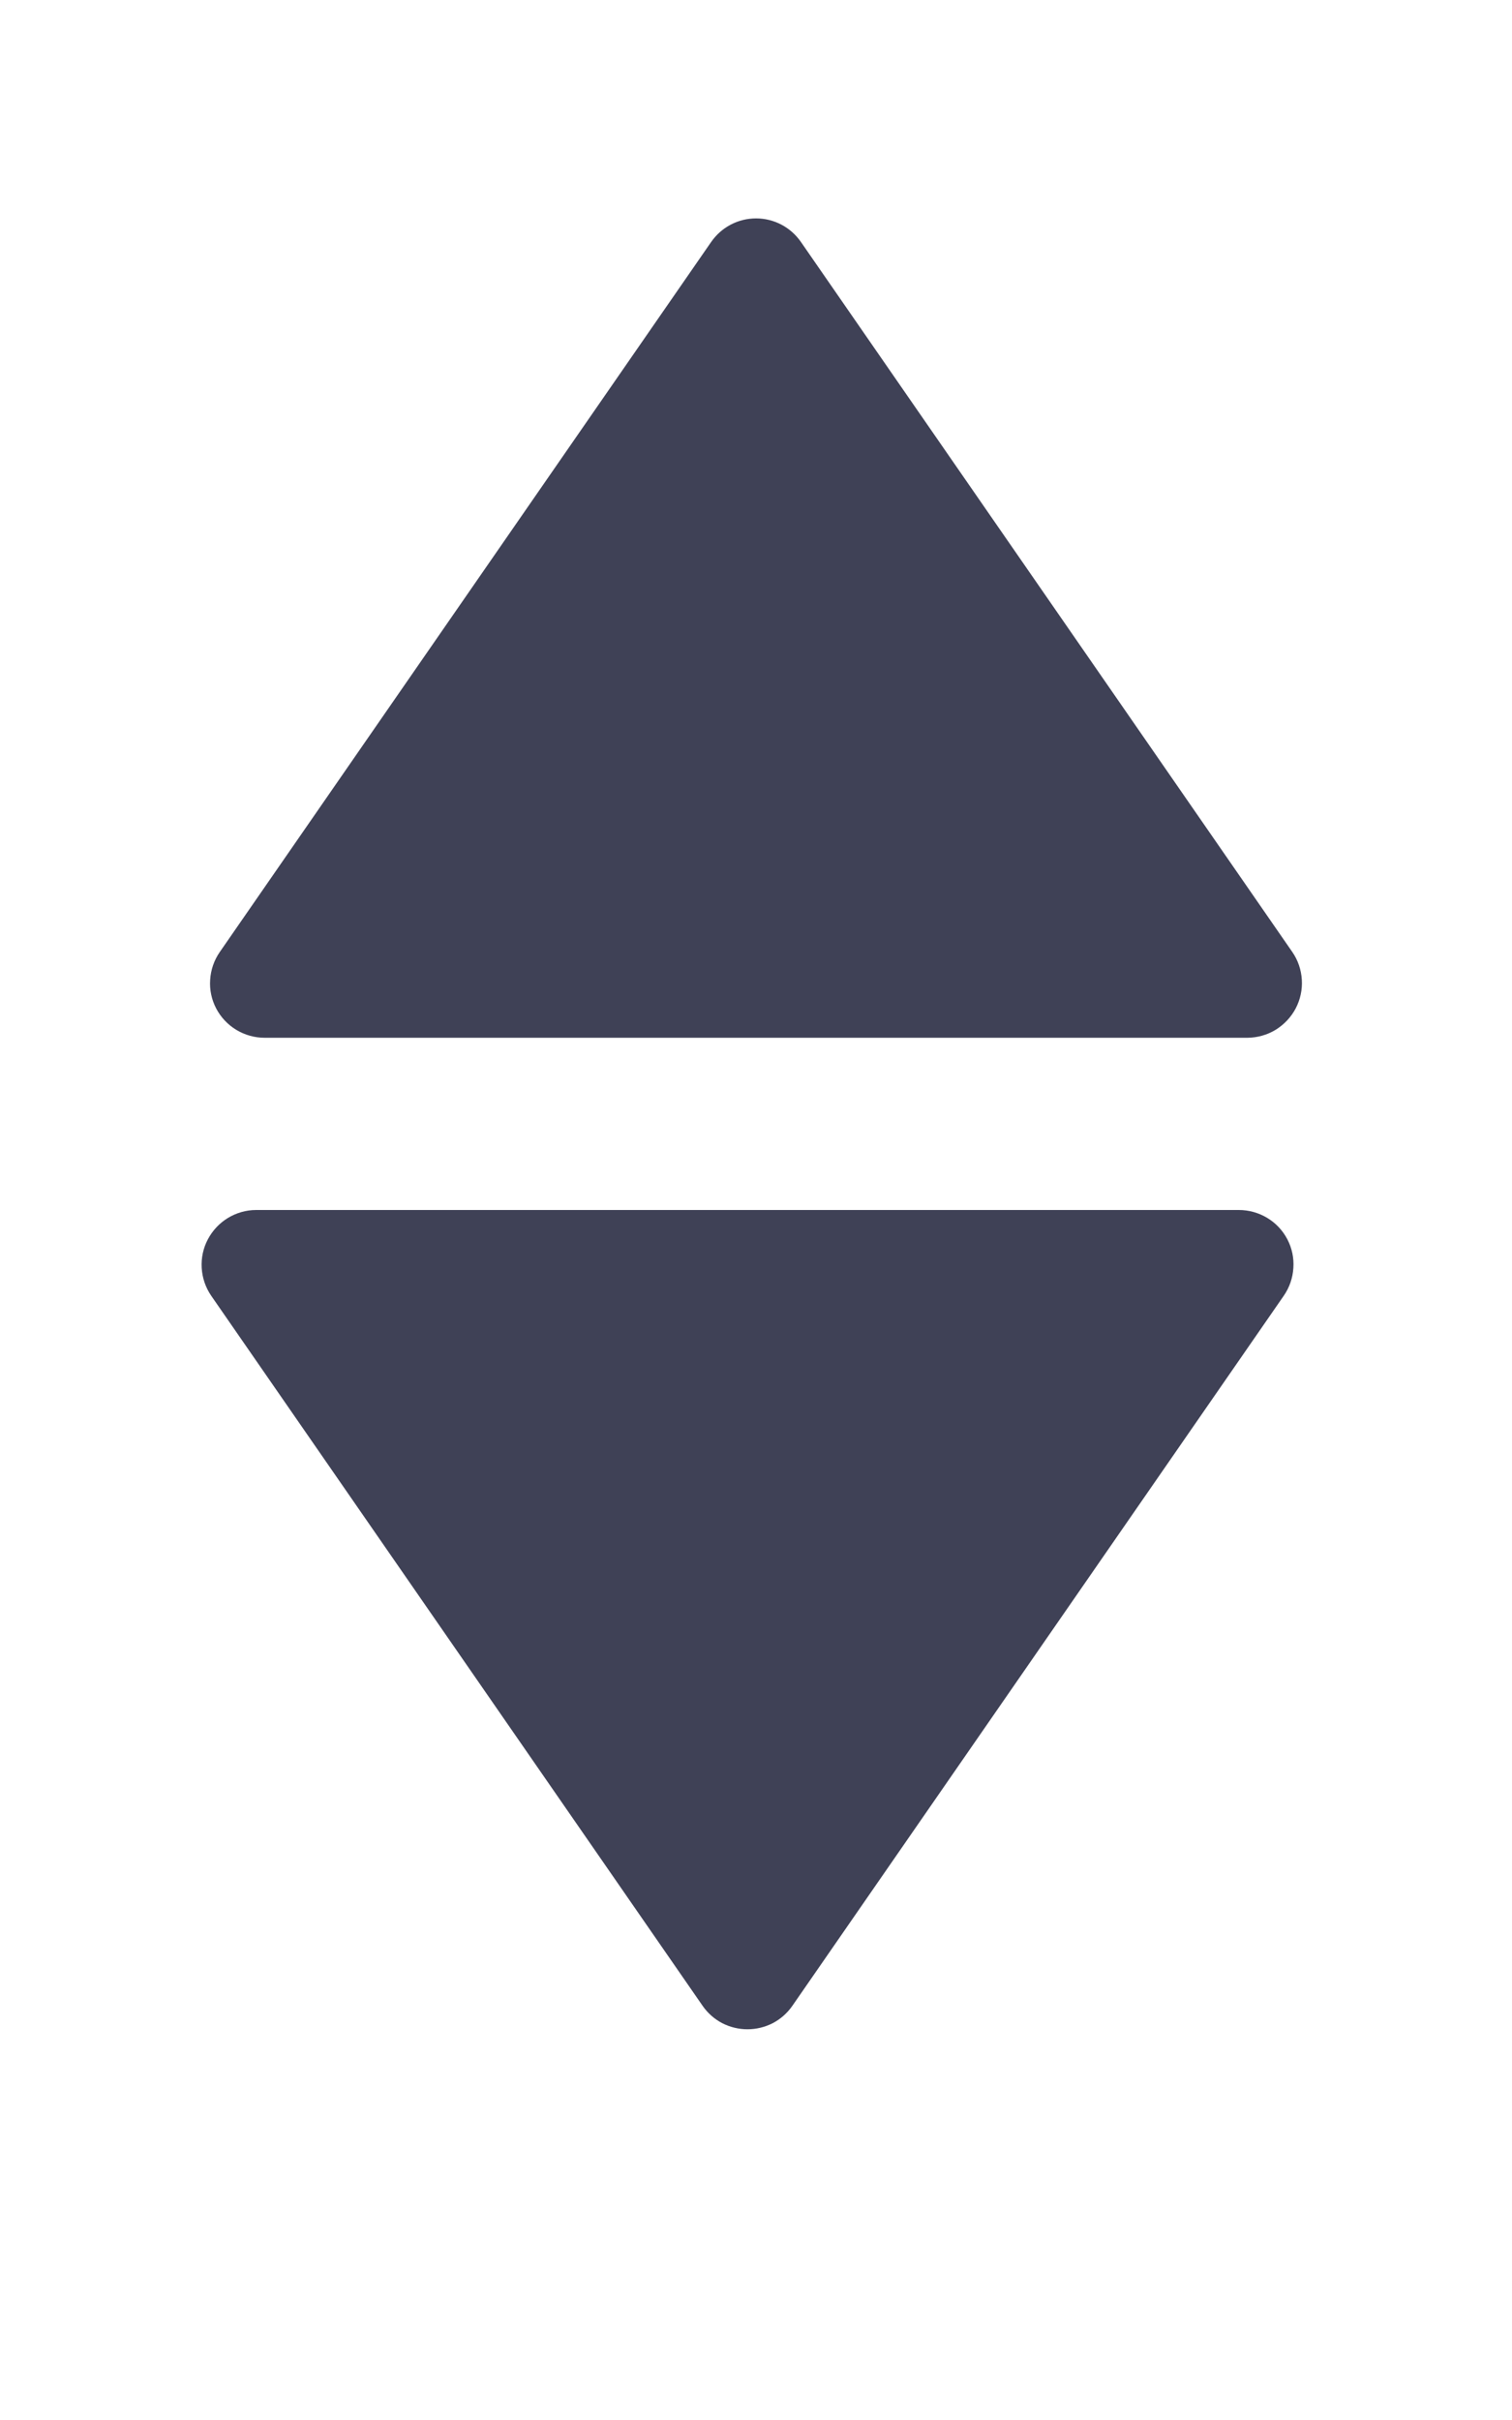 <svg width="15" height="24" viewBox="0 0 15 24" fill="none" xmlns="http://www.w3.org/2000/svg">
<path d="M6.97 19.892C7.02 19.964 7.086 20.023 7.164 20.064C7.242 20.104 7.328 20.125 7.415 20.125C7.503 20.125 7.589 20.104 7.667 20.064C7.745 20.023 7.811 19.964 7.861 19.892L12.736 12.85C12.792 12.769 12.825 12.674 12.831 12.575C12.838 12.476 12.817 12.378 12.771 12.29C12.725 12.202 12.656 12.129 12.571 12.078C12.486 12.027 12.389 12 12.29 12H2.541C2.442 12 2.345 12.028 2.261 12.079C2.177 12.13 2.108 12.204 2.062 12.291C2.016 12.378 1.995 12.476 2.001 12.575C2.007 12.674 2.039 12.768 2.095 12.85L6.97 19.892Z" fill="#3F4156"/>
<path d="M7.946 2.4C7.896 2.328 7.83 2.269 7.752 2.228C7.674 2.187 7.588 2.166 7.501 2.166C7.413 2.166 7.327 2.187 7.249 2.228C7.171 2.269 7.105 2.328 7.055 2.4L2.18 9.442C2.124 9.523 2.091 9.618 2.085 9.717C2.078 9.816 2.099 9.914 2.145 10.002C2.191 10.089 2.26 10.163 2.345 10.214C2.43 10.265 2.527 10.292 2.626 10.292L12.376 10.292C12.474 10.291 12.571 10.264 12.655 10.213C12.739 10.161 12.808 10.088 12.854 10.001C12.9 9.913 12.921 9.815 12.915 9.717C12.909 9.618 12.877 9.523 12.821 9.442L7.946 2.4Z" fill="#3F4156"/>
</svg>
